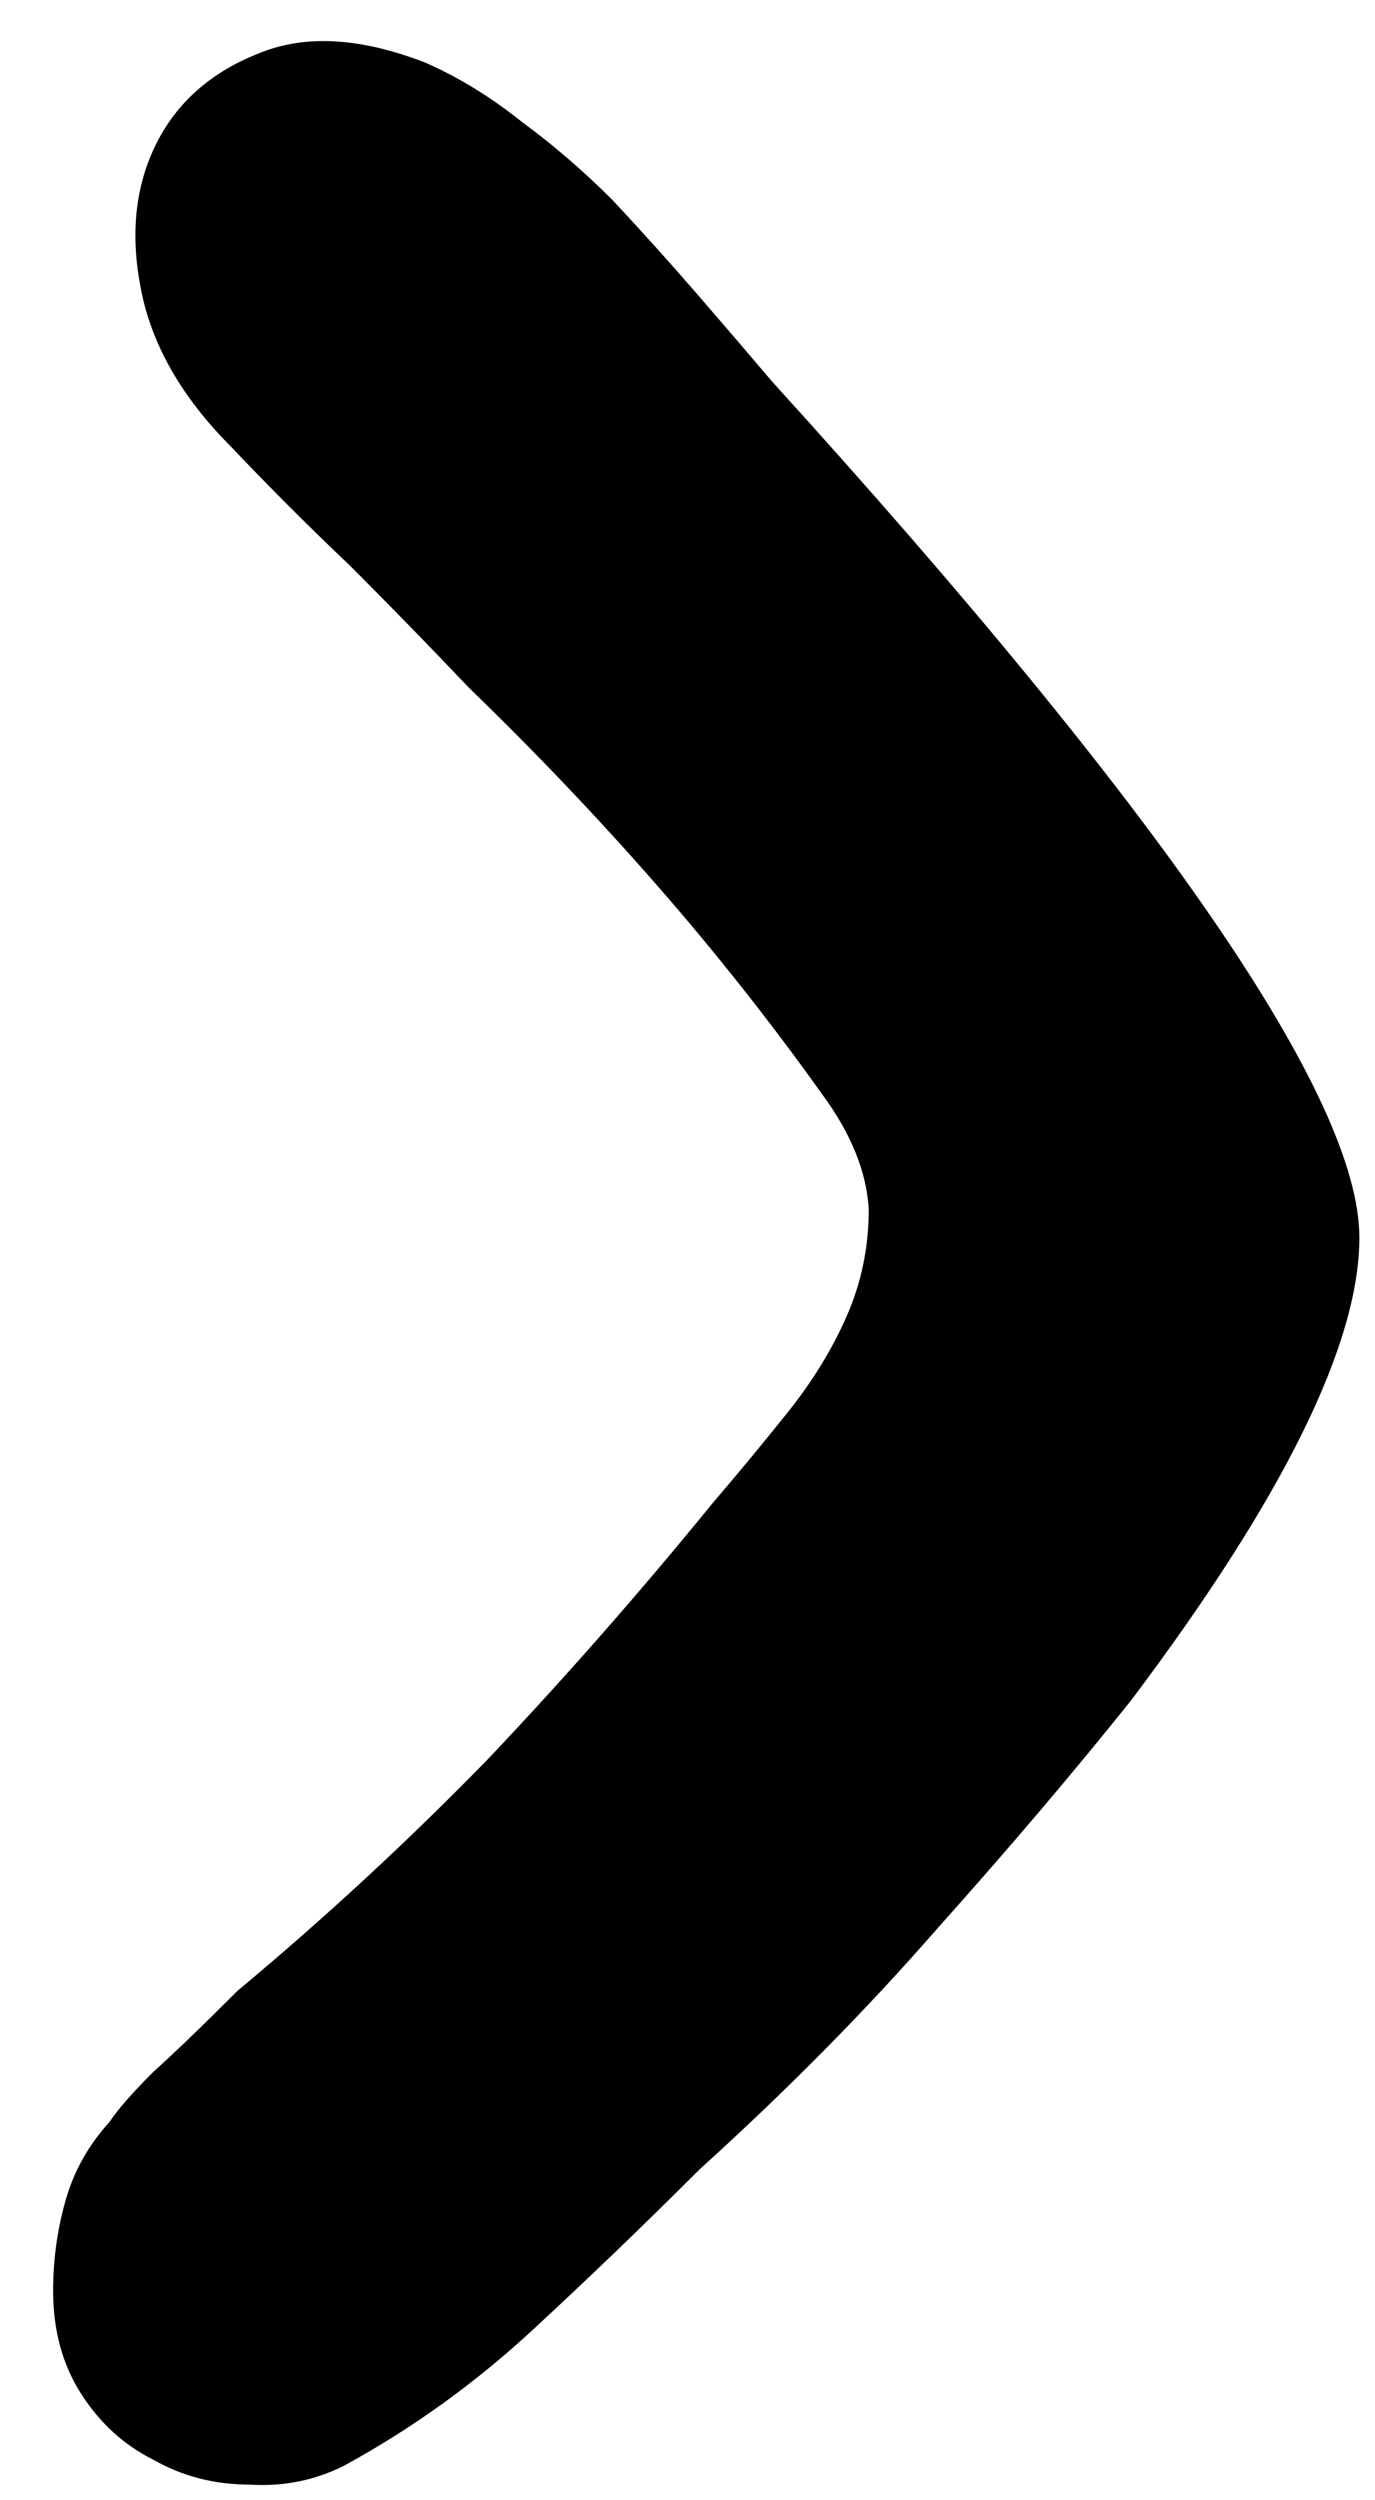 <svg width="22" height="40" viewBox="0 0 22 40" fill="none" xmlns="http://www.w3.org/2000/svg">
<path d="M0.85 36.65C0.85 36.15 0.917 35.667 1.05 35.2C1.183 34.733 1.417 34.317 1.75 33.95C1.883 33.75 2.117 33.483 2.45 33.15C2.783 32.85 3.233 32.417 3.8 31.85C5.2 30.683 6.533 29.45 7.8 28.15C9.033 26.85 10.233 25.483 11.4 24.05C11.8 23.583 12.2 23.1 12.6 22.6C13 22.1 13.317 21.583 13.55 21.05C13.783 20.517 13.9 19.95 13.9 19.35C13.867 18.75 13.617 18.133 13.15 17.5C12.317 16.333 11.433 15.217 10.5 14.15C9.567 13.083 8.567 12.033 7.5 11C6.867 10.333 6.233 9.683 5.6 9.05C4.933 8.417 4.3 7.783 3.7 7.15C2.9 6.35 2.417 5.5 2.25 4.6C2.083 3.733 2.167 2.967 2.5 2.3C2.833 1.633 3.383 1.15 4.15 0.85C4.883 0.55 5.767 0.6 6.8 1C7.333 1.233 7.85 1.55 8.35 1.95C8.85 2.317 9.333 2.733 9.8 3.2C10.267 3.7 10.717 4.2 11.15 4.7C11.583 5.2 11.983 5.667 12.35 6.1C18.617 13 21.75 17.567 21.75 19.8C21.75 21.5 20.533 23.967 18.1 27.2C17.167 28.367 16.133 29.583 15 30.85C13.867 32.15 12.6 33.433 11.2 34.7C10.333 35.567 9.45 36.417 8.55 37.25C7.617 38.117 6.6 38.85 5.5 39.45C5.033 39.683 4.533 39.783 4 39.75C3.433 39.75 2.917 39.617 2.45 39.35C1.983 39.117 1.6 38.767 1.3 38.3C1 37.833 0.85 37.283 0.85 36.65Z" fill="black"/>
</svg>
